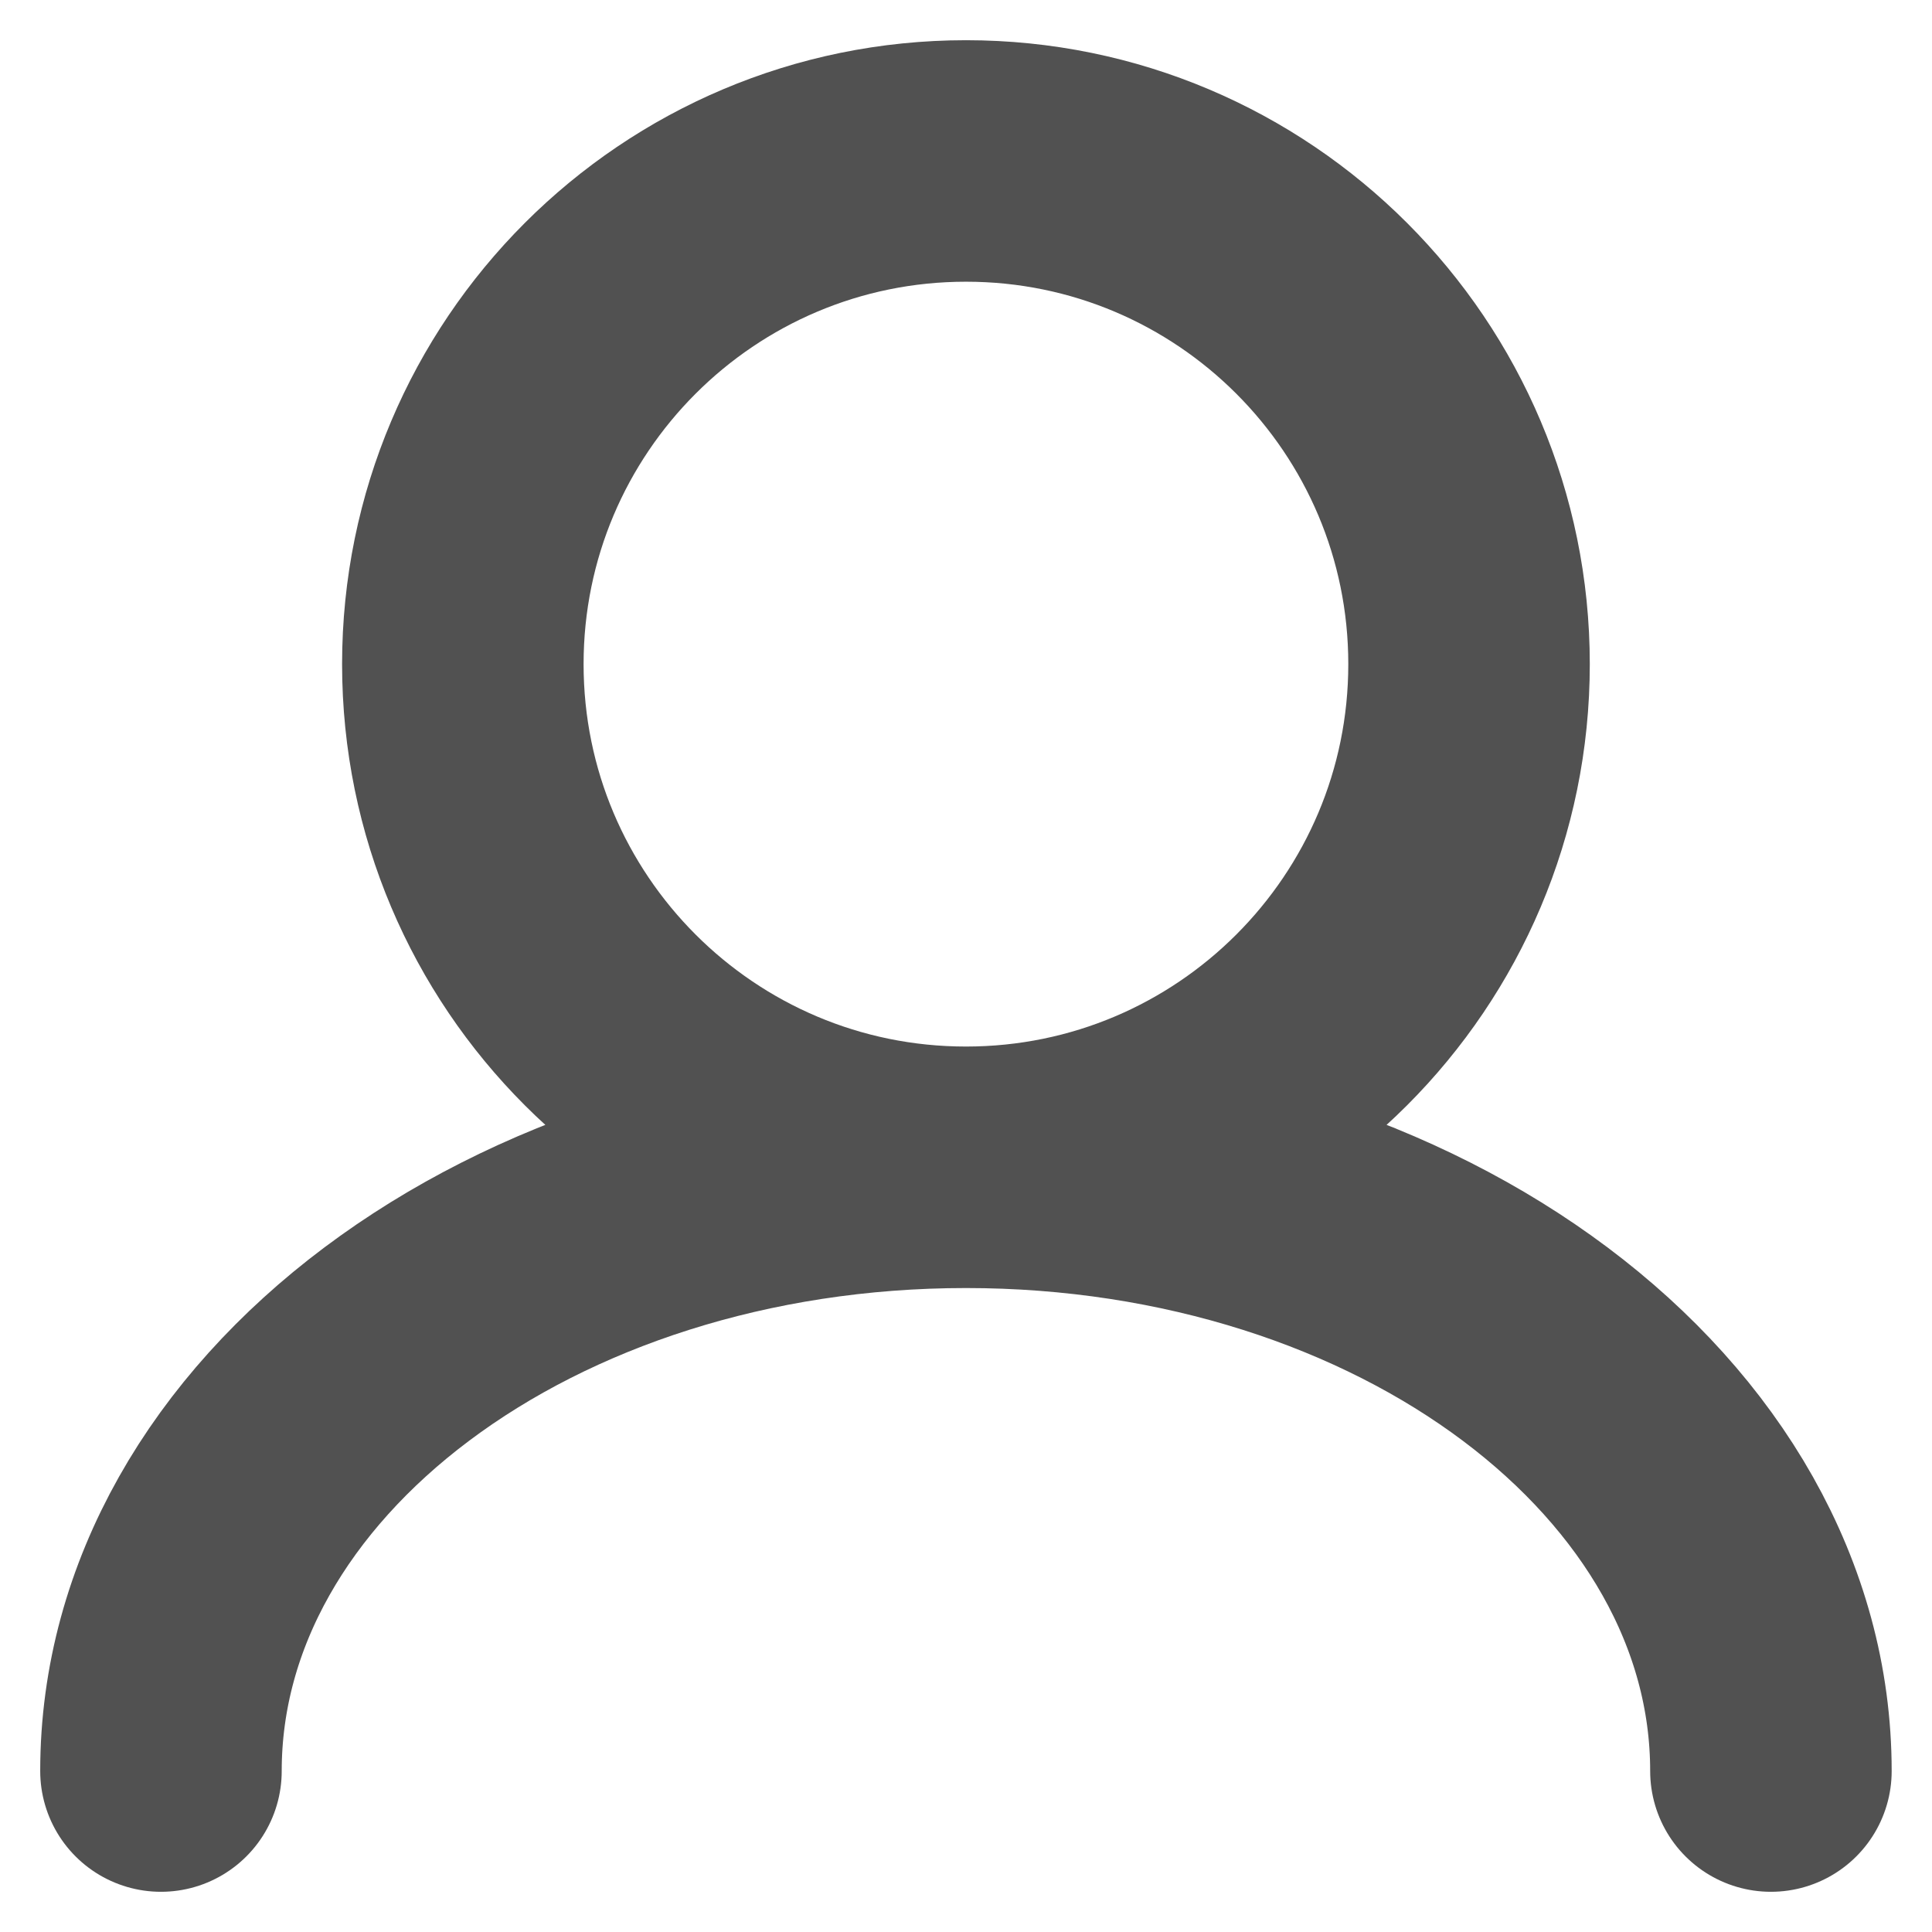<svg width="16" height="16" viewBox="0 0 16 16" fill="none" xmlns="http://www.w3.org/2000/svg">
<path d="M8 9.667C10.301 9.667 12.166 7.801 12.166 5.5C12.166 3.199 10.301 1.333 8 1.333C5.698 1.333 3.833 3.199 3.833 5.5C3.833 7.801 5.698 9.667 8 9.667ZM8 9.667C4.318 9.667 1.333 11.905 1.333 14.667M8 9.667C11.682 9.667 14.666 11.905 14.666 14.667" stroke="#515151" stroke-width="2" stroke-linecap="round"/>
</svg>
